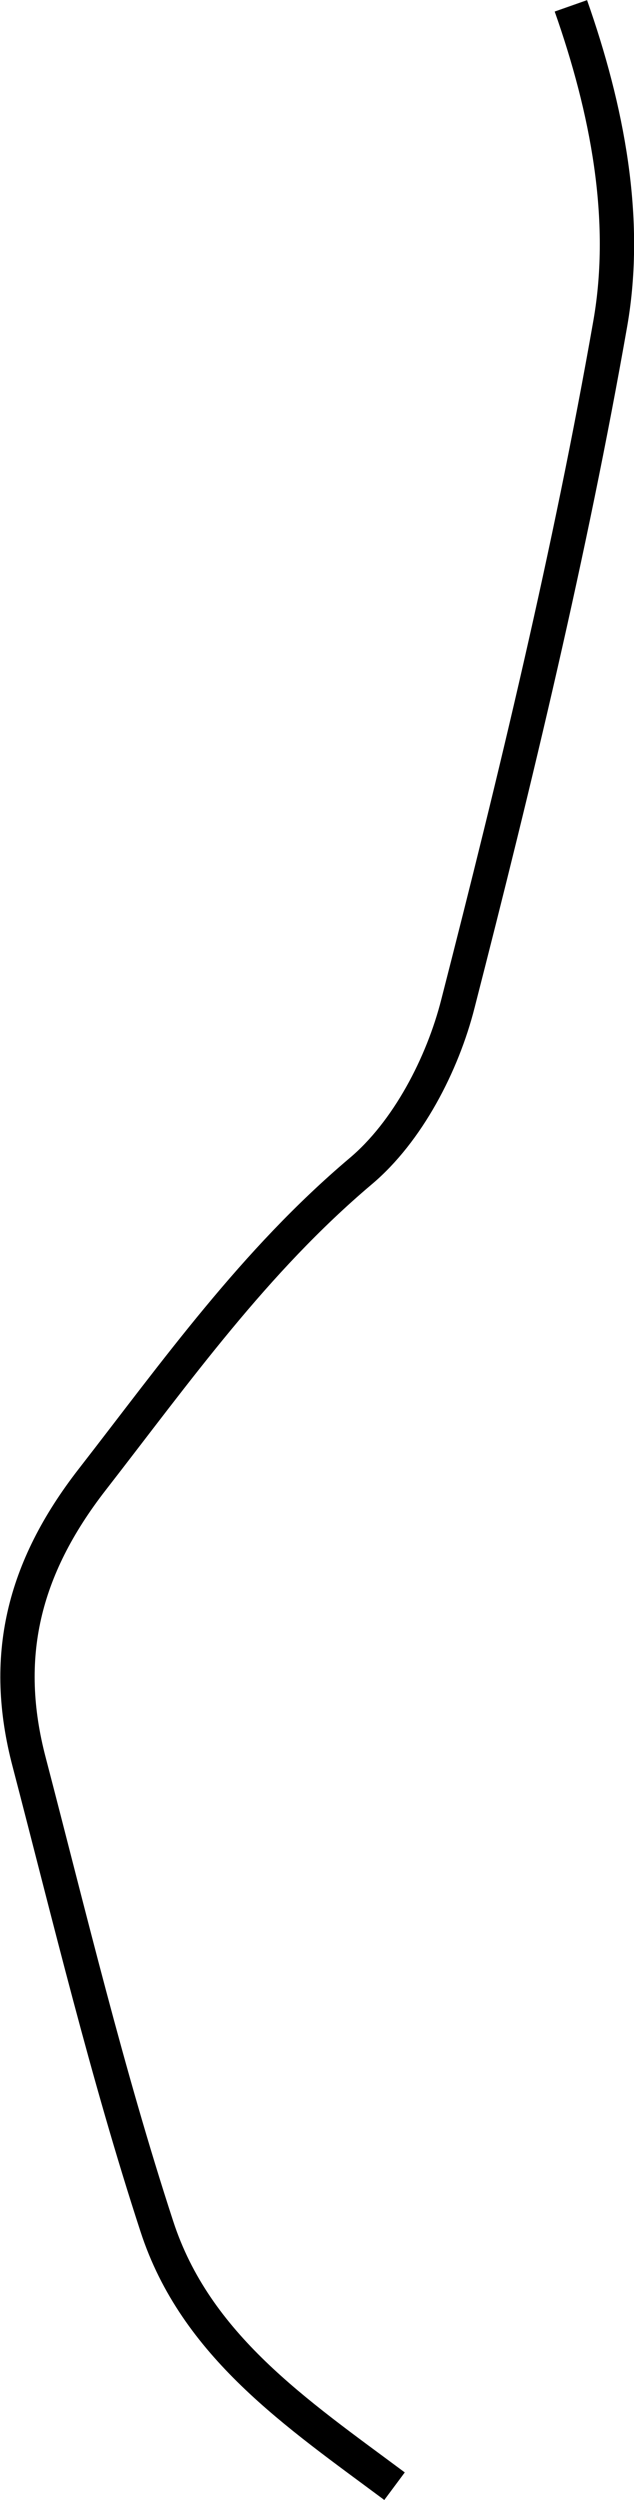 <?xml version="1.0" encoding="UTF-8"?><svg id="Layer_2" xmlns="http://www.w3.org/2000/svg" viewBox="0 0 18.48 72.78"><defs><style>.cls-1{fill:none;stroke:#000;stroke-miterlimit:10;}</style></defs><g id="Layer_1-2"><path class="cls-1" d="M11.5,72.38c-2.85-2.12-5.8-4.09-6.93-7.57-1.45-4.44-2.54-8.99-3.72-13.51-.8-3.04-.19-5.62,1.84-8.23,2.45-3.15,4.72-6.35,7.82-8.97,1.37-1.15,2.39-3.11,2.84-4.89,1.68-6.55,3.27-13.14,4.44-19.8,.53-3.04-.09-6.23-1.15-9.24"/></g></svg>